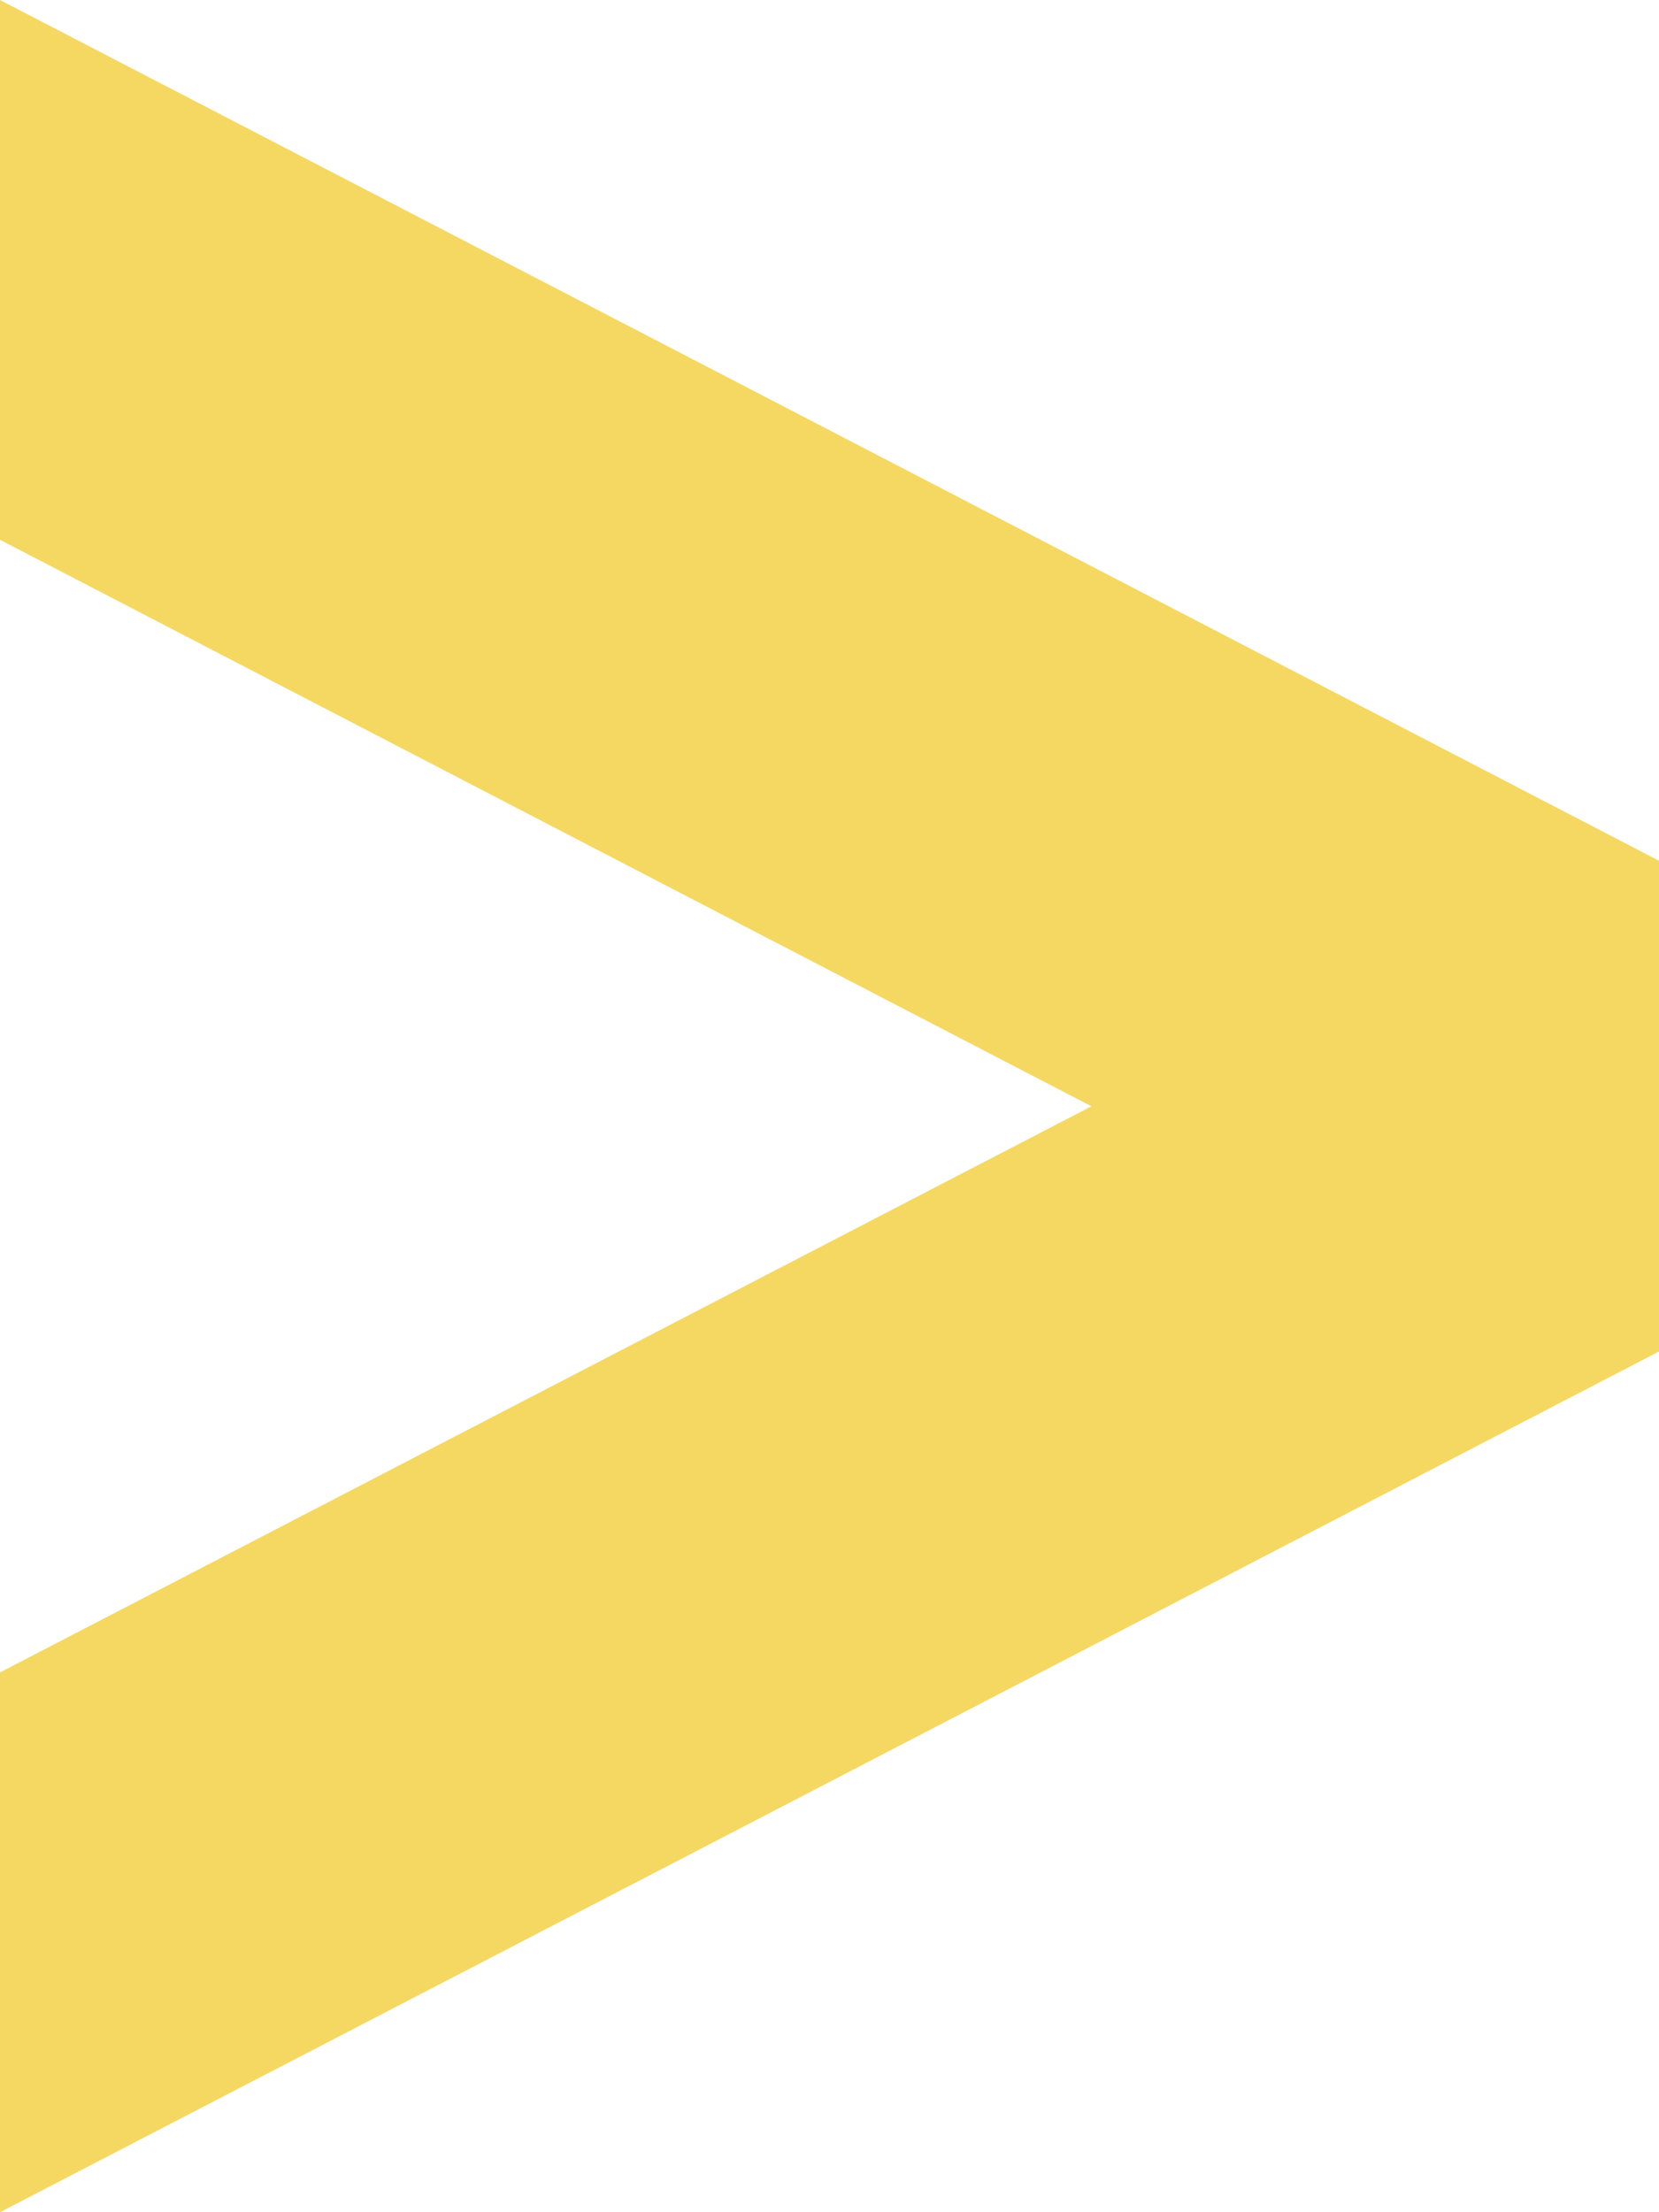 <?xml version="1.0" encoding="UTF-8"?>
<svg width="9px" height="12px" viewBox="0 0 9 12" version="1.1" xmlns="http://www.w3.org/2000/svg" xmlns:xlink="http://www.w3.org/1999/xlink">
    <!-- Generator: Sketch 61.2 (89653) - https://sketch.com -->
    <title>Path</title>
    <desc>Created with Sketch.</desc>
    <g id="Page-1" stroke="none" stroke-width="1" fill="none" fill-rule="evenodd">
        <g id="5_dettaglio-articolo" transform="translate(-246, -836)" fill="#F5D861">
            <polygon id="Path" transform="translate(250.5, 842) scale(-1, 1) translate(-250.5, -842) " points="255 838.928 255 836 251.153 837.995 246 840.669 246 843.331 251.153 846.005 255 848 255 845.072 249.079 842.001"></polygon>
        </g>
    </g>
</svg>